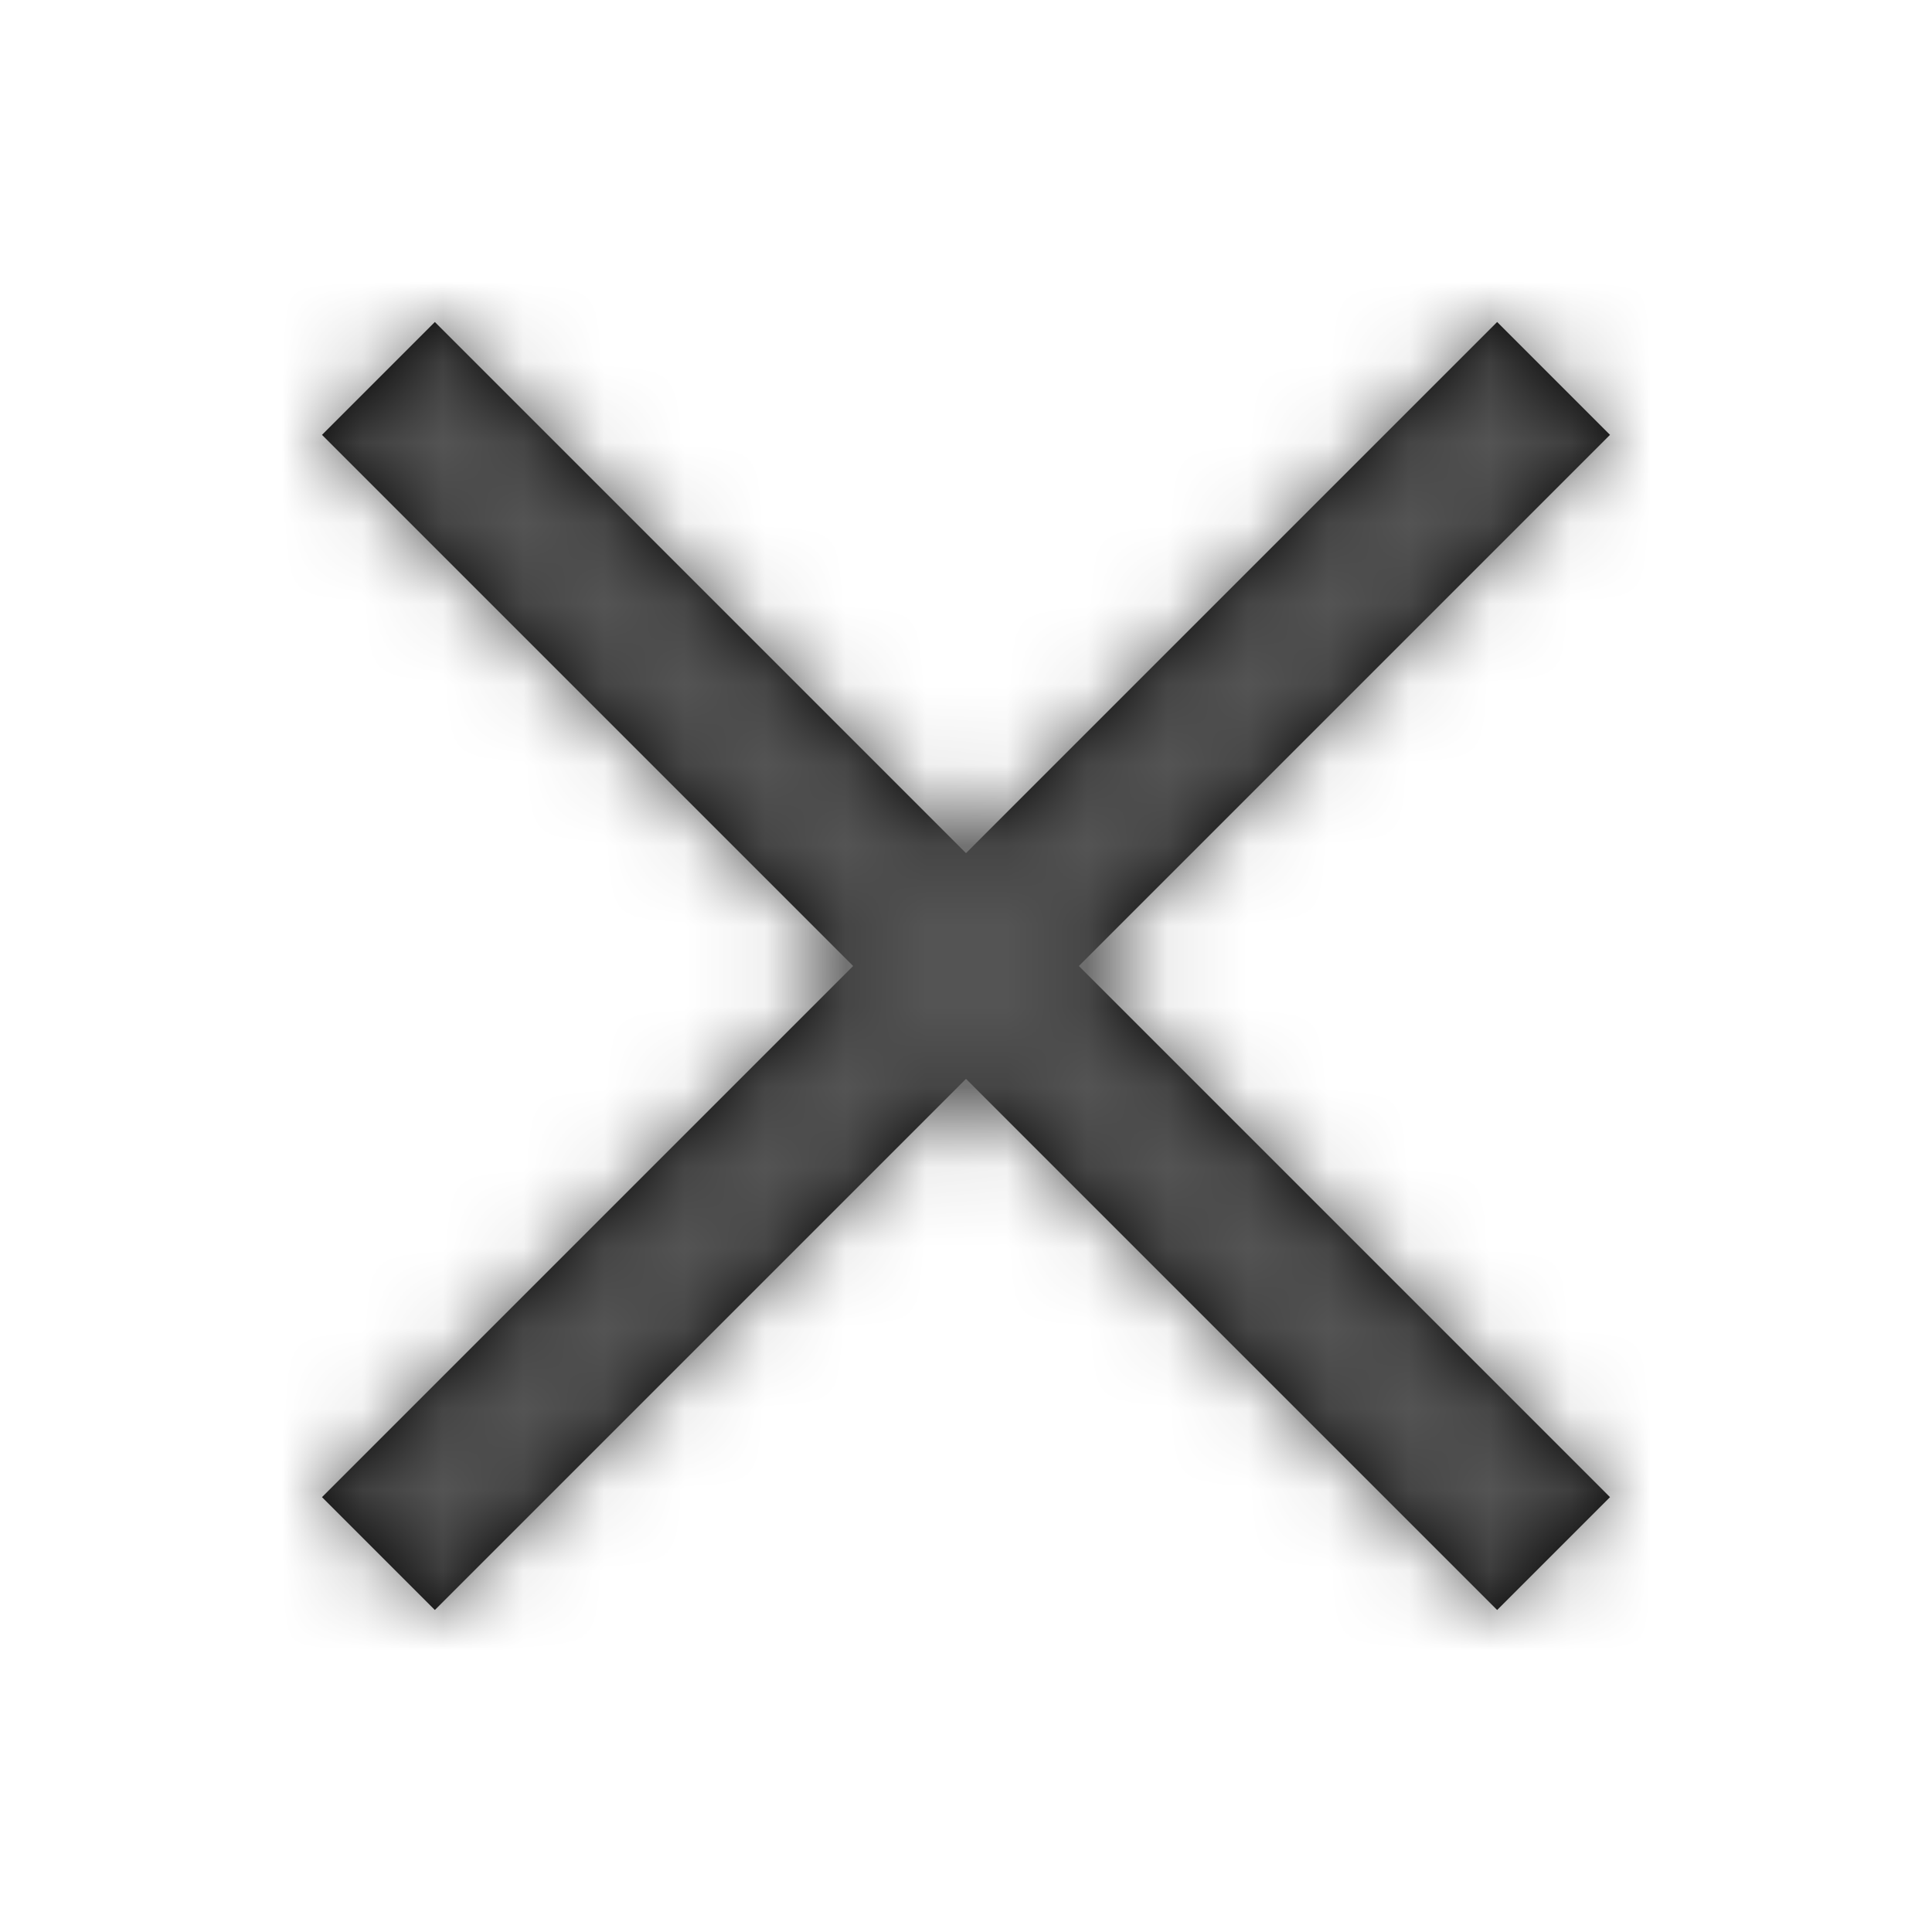 <svg width="24" height="24" viewBox="0 0 24 24" fill="none" xmlns="http://www.w3.org/2000/svg">
<path fill-rule="evenodd" clip-rule="evenodd" d="M20 5.402L18.598 4L12 10.598L5.402 4L4 5.402L10.598 12L4 18.598L5.402 20L12 13.402L18.598 20L20 18.598L13.402 12L20 5.402Z" fill="black"/>
<mask id="mask0" mask-type="alpha" maskUnits="userSpaceOnUse" x="4" y="4" width="16" height="16">
<path fill-rule="evenodd" clip-rule="evenodd" d="M20 5.402L18.598 4L12 10.598L5.402 4L4 5.402L10.598 12L4 18.598L5.402 20L12 13.402L18.598 20L20 18.598L13.402 12L20 5.402Z" fill="white"/>
</mask>
<g mask="url(#mask0)">
<rect width="24" height="24" fill="#545454"/>
</g>
</svg>
